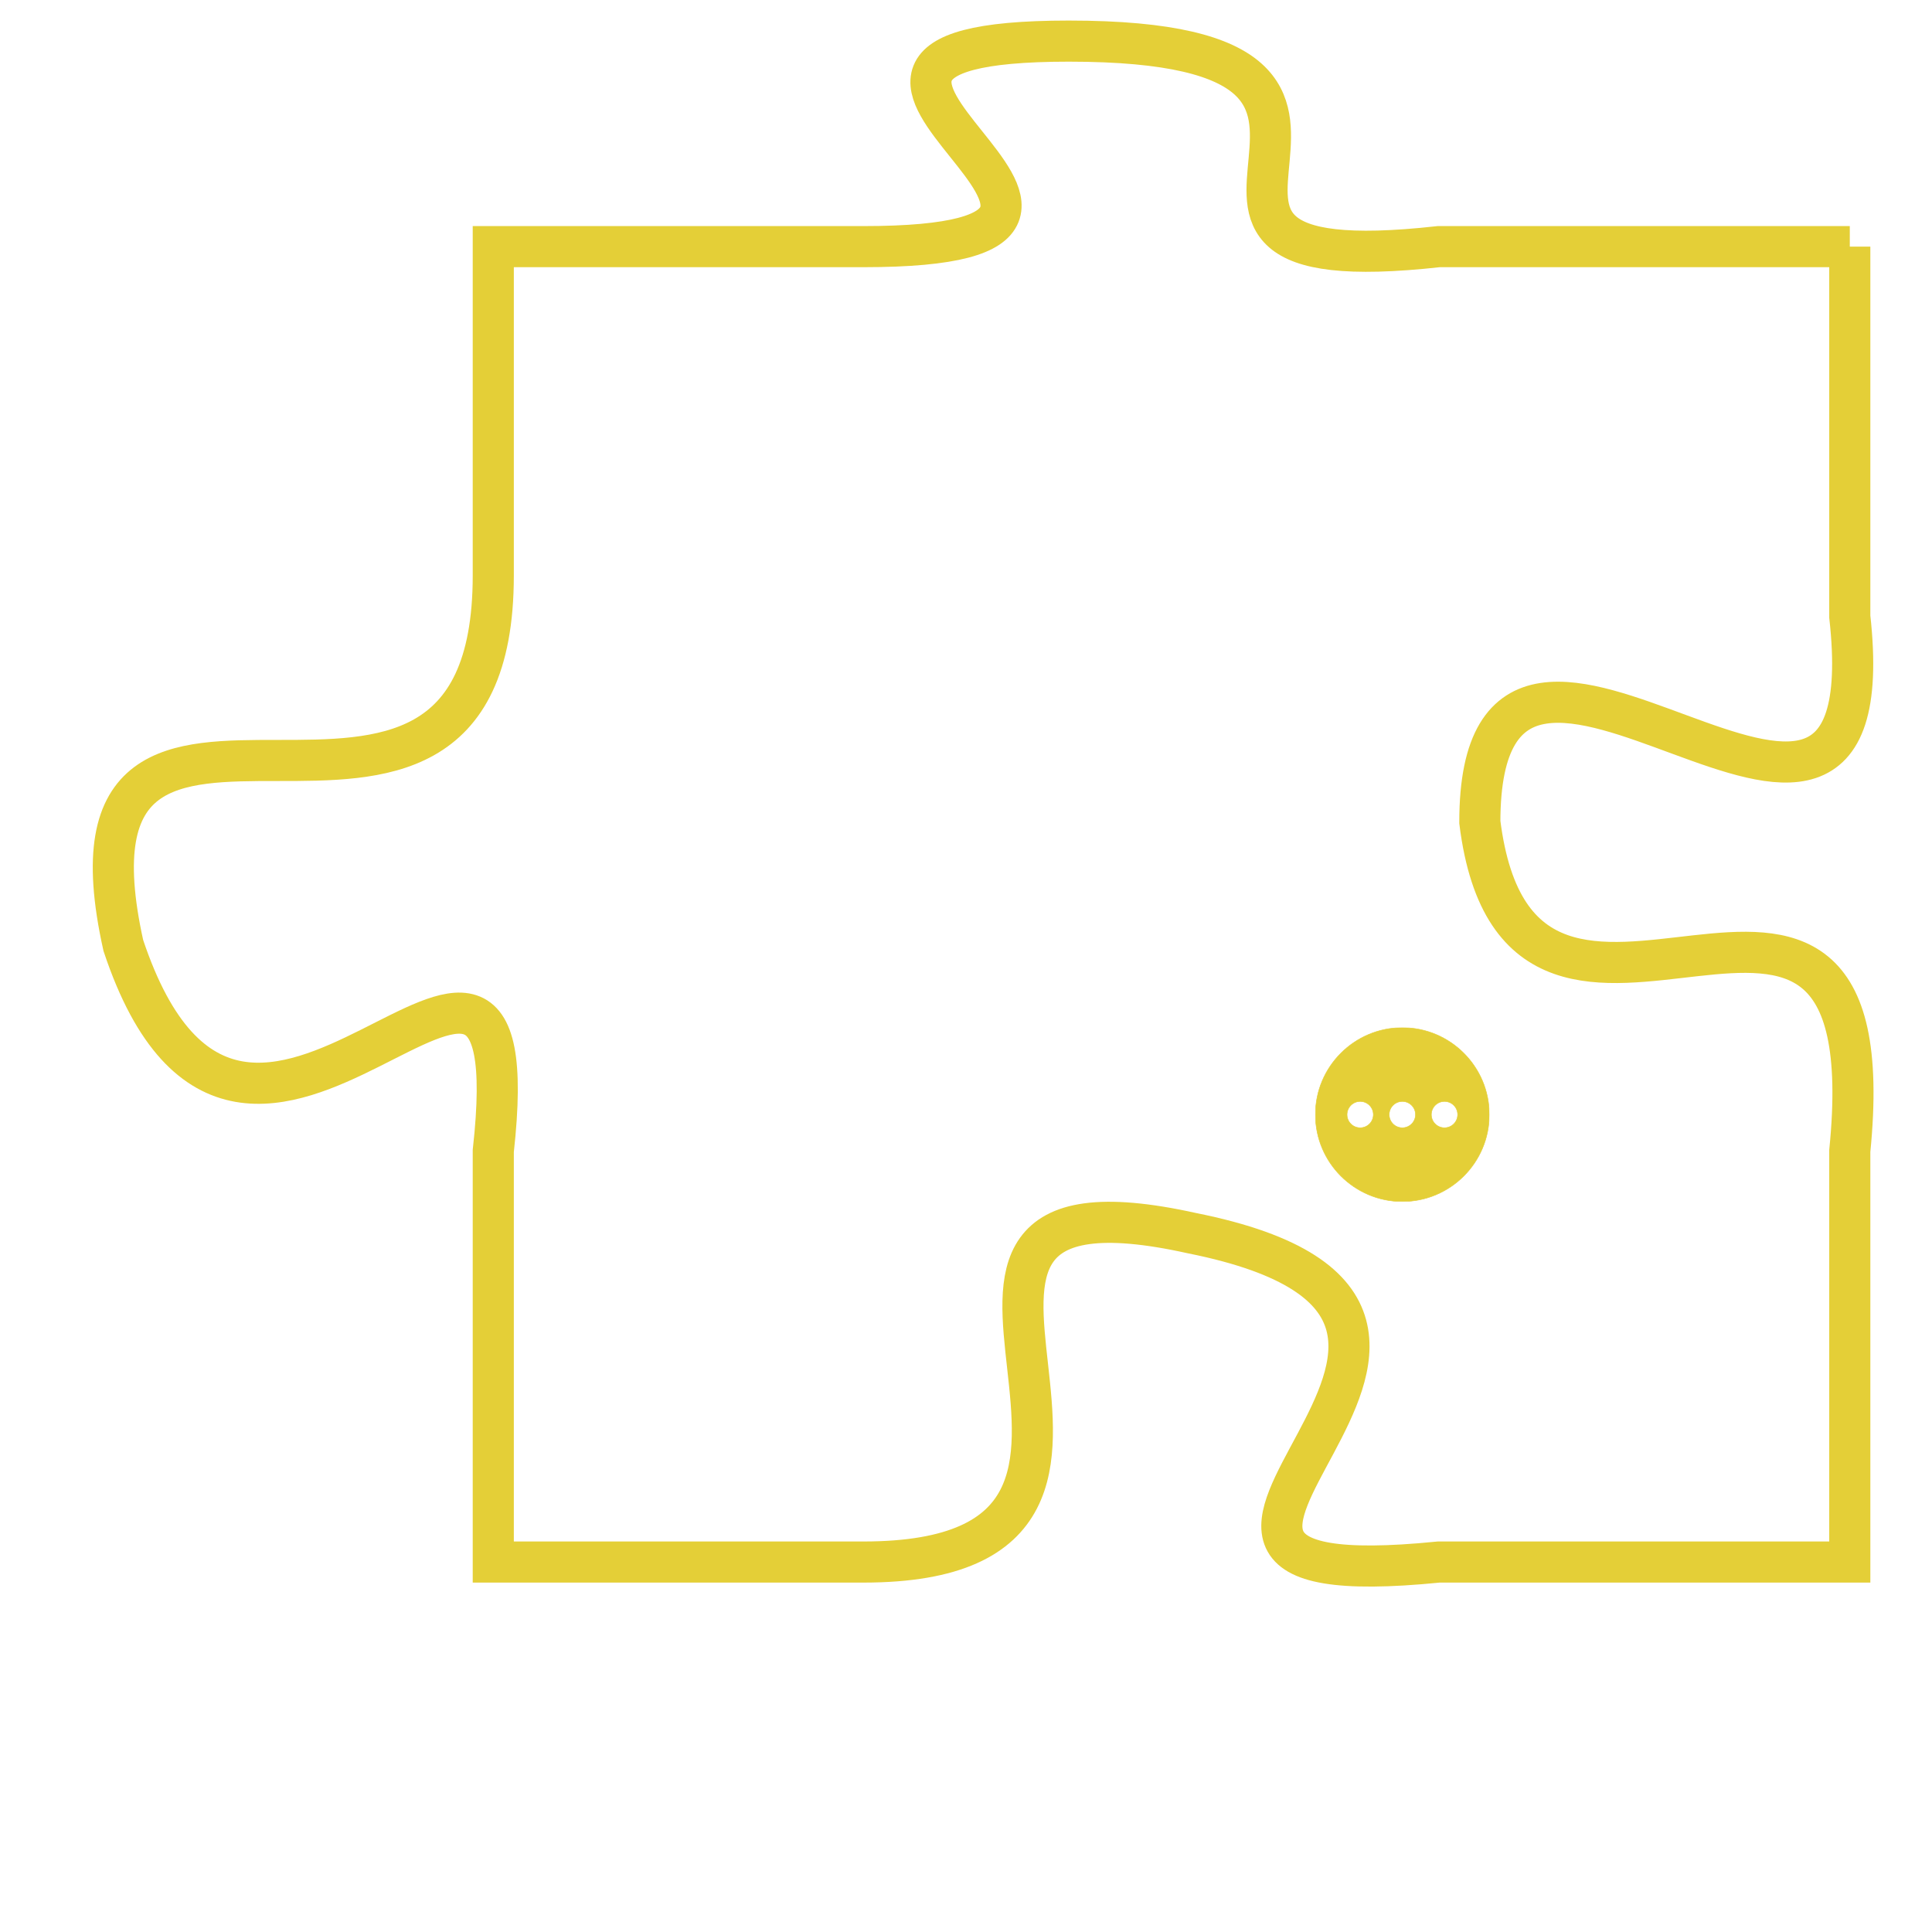 <svg version="1.1" xmlns="http://www.w3.org/2000/svg" xmlns:xlink="http://www.w3.org/1999/xlink" fill="transparent" x="0" y="0" width="350" height="350" preserveAspectRatio="xMinYMin slice"><style type="text/css">.links{fill:transparent;stroke: #E4CF37;}.links:hover{fill:#63D272; opacity:0.4;}</style><defs><g id="allt"><path id="t8785" d="M2508,2144 L2498,2144 C2489,2145 2499,2139 2489,2139 C2480,2139 2493,2144 2484,2144 L2475,2144 2475,2144 L2475,2152 C2475,2161 2464,2152 2466,2161 C2469,2170 2476,2157 2475,2166 L2475,2176 2475,2176 L2484,2176 C2493,2176 2483,2166 2492,2168 C2502,2170 2488,2177 2498,2176 L2508,2176 2508,2176 L2508,2166 C2509,2156 2500,2166 2499,2158 C2499,2150 2509,2162 2508,2153 L2508,2144"/></g><clipPath id="c" clipRule="evenodd" fill="transparent"><use href="#t8785"/></clipPath></defs><svg viewBox="2463 2138 47 40" preserveAspectRatio="xMinYMin meet"><svg width="4380" height="2430"><g><image crossorigin="anonymous" x="0" y="0" href="https://nftpuzzle.license-token.com/assets/completepuzzle.svg" width="100%" height="100%" /><g class="links"><use href="#t8785"/></g></g></svg><svg x="2495" y="2163" height="9%" width="9%" viewBox="0 0 330 330"><g><a xlink:href="https://nftpuzzle.license-token.com/" class="links"><title>See the most innovative NFT based token software licensing project</title><path fill="#E4CF37" id="more" d="M165,0C74.019,0,0,74.019,0,165s74.019,165,165,165s165-74.019,165-165S255.981,0,165,0z M85,190 c-13.785,0-25-11.215-25-25s11.215-25,25-25s25,11.215,25,25S98.785,190,85,190z M165,190c-13.785,0-25-11.215-25-25 s11.215-25,25-25s25,11.215,25,25S178.785,190,165,190z M245,190c-13.785,0-25-11.215-25-25s11.215-25,25-25 c13.785,0,25,11.215,25,25S258.785,190,245,190z"></path></a></g></svg></svg></svg>